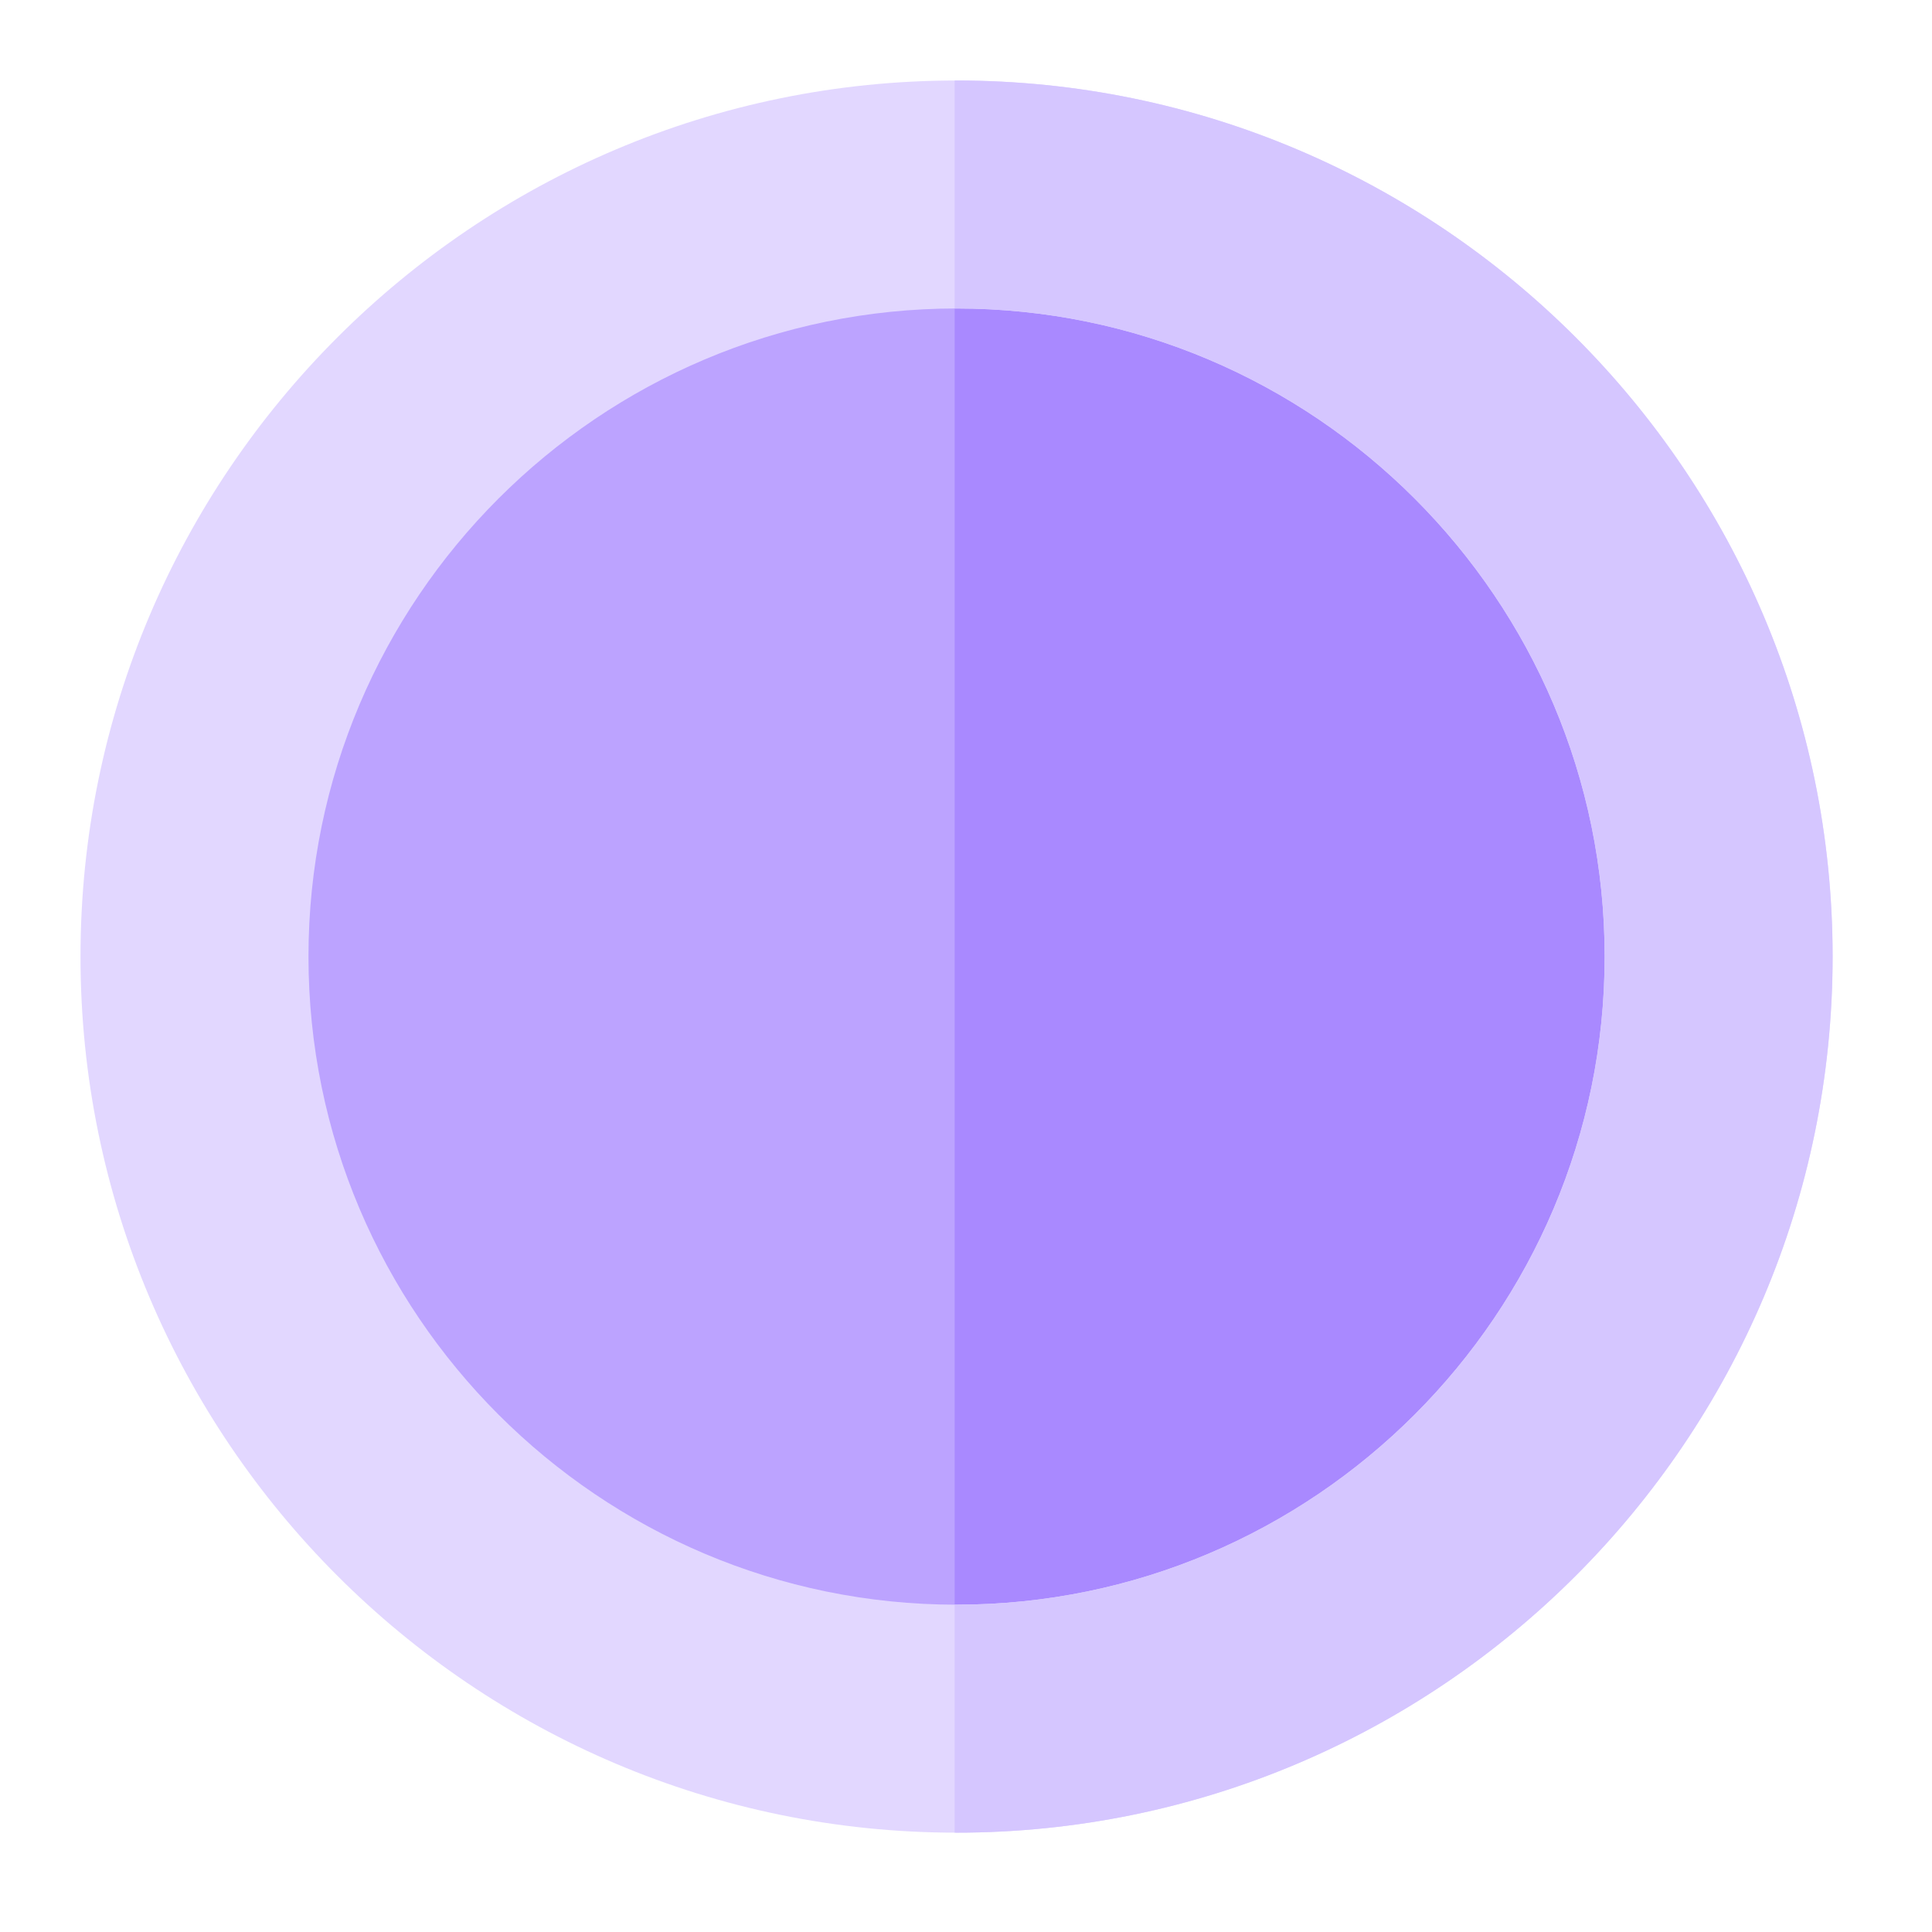 <svg width="24" height="24" viewBox="0 0 24 24" fill="none" xmlns="http://www.w3.org/2000/svg">
<path d="M11.883 21.35C17.111 21.35 21.35 17.111 21.35 11.883C21.35 6.654 17.111 2.416 11.883 2.416C6.655 2.416 2.416 6.654 2.416 11.883C2.416 17.111 6.655 21.35 11.883 21.35Z" fill="#BCA3FF"/>
<path d="M11.882 2.416C11.875 2.416 11.867 2.416 11.859 2.416V21.349C11.867 21.349 11.875 21.35 11.882 21.35C17.111 21.35 21.349 17.111 21.349 11.883C21.349 6.654 17.111 2.416 11.882 2.416Z" fill="#A989FF"/>
<path d="M11.883 22.766C5.882 22.766 1 17.884 1 11.883C1 5.882 5.882 1 11.883 1C17.884 1 22.766 5.882 22.766 11.883C22.766 17.884 17.884 22.766 11.883 22.766ZM11.883 3.832C7.444 3.832 3.832 7.444 3.832 11.883C3.832 16.322 7.444 19.934 11.883 19.934C16.322 19.934 19.934 16.322 19.934 11.883C19.934 7.444 16.322 3.832 11.883 3.832Z" fill="#E2D7FF"/>
<path d="M11.882 1C11.875 1 11.867 1 11.859 1V3.832C11.867 3.832 11.875 3.832 11.882 3.832C16.322 3.832 19.933 7.444 19.933 11.883C19.933 16.322 16.322 19.934 11.882 19.934C11.875 19.934 11.867 19.934 11.859 19.934V22.765C11.867 22.765 11.875 22.766 11.882 22.766C17.883 22.766 22.765 17.884 22.765 11.883C22.765 5.882 17.883 1 11.882 1Z" fill="#D5C6FF"/>
</svg>
